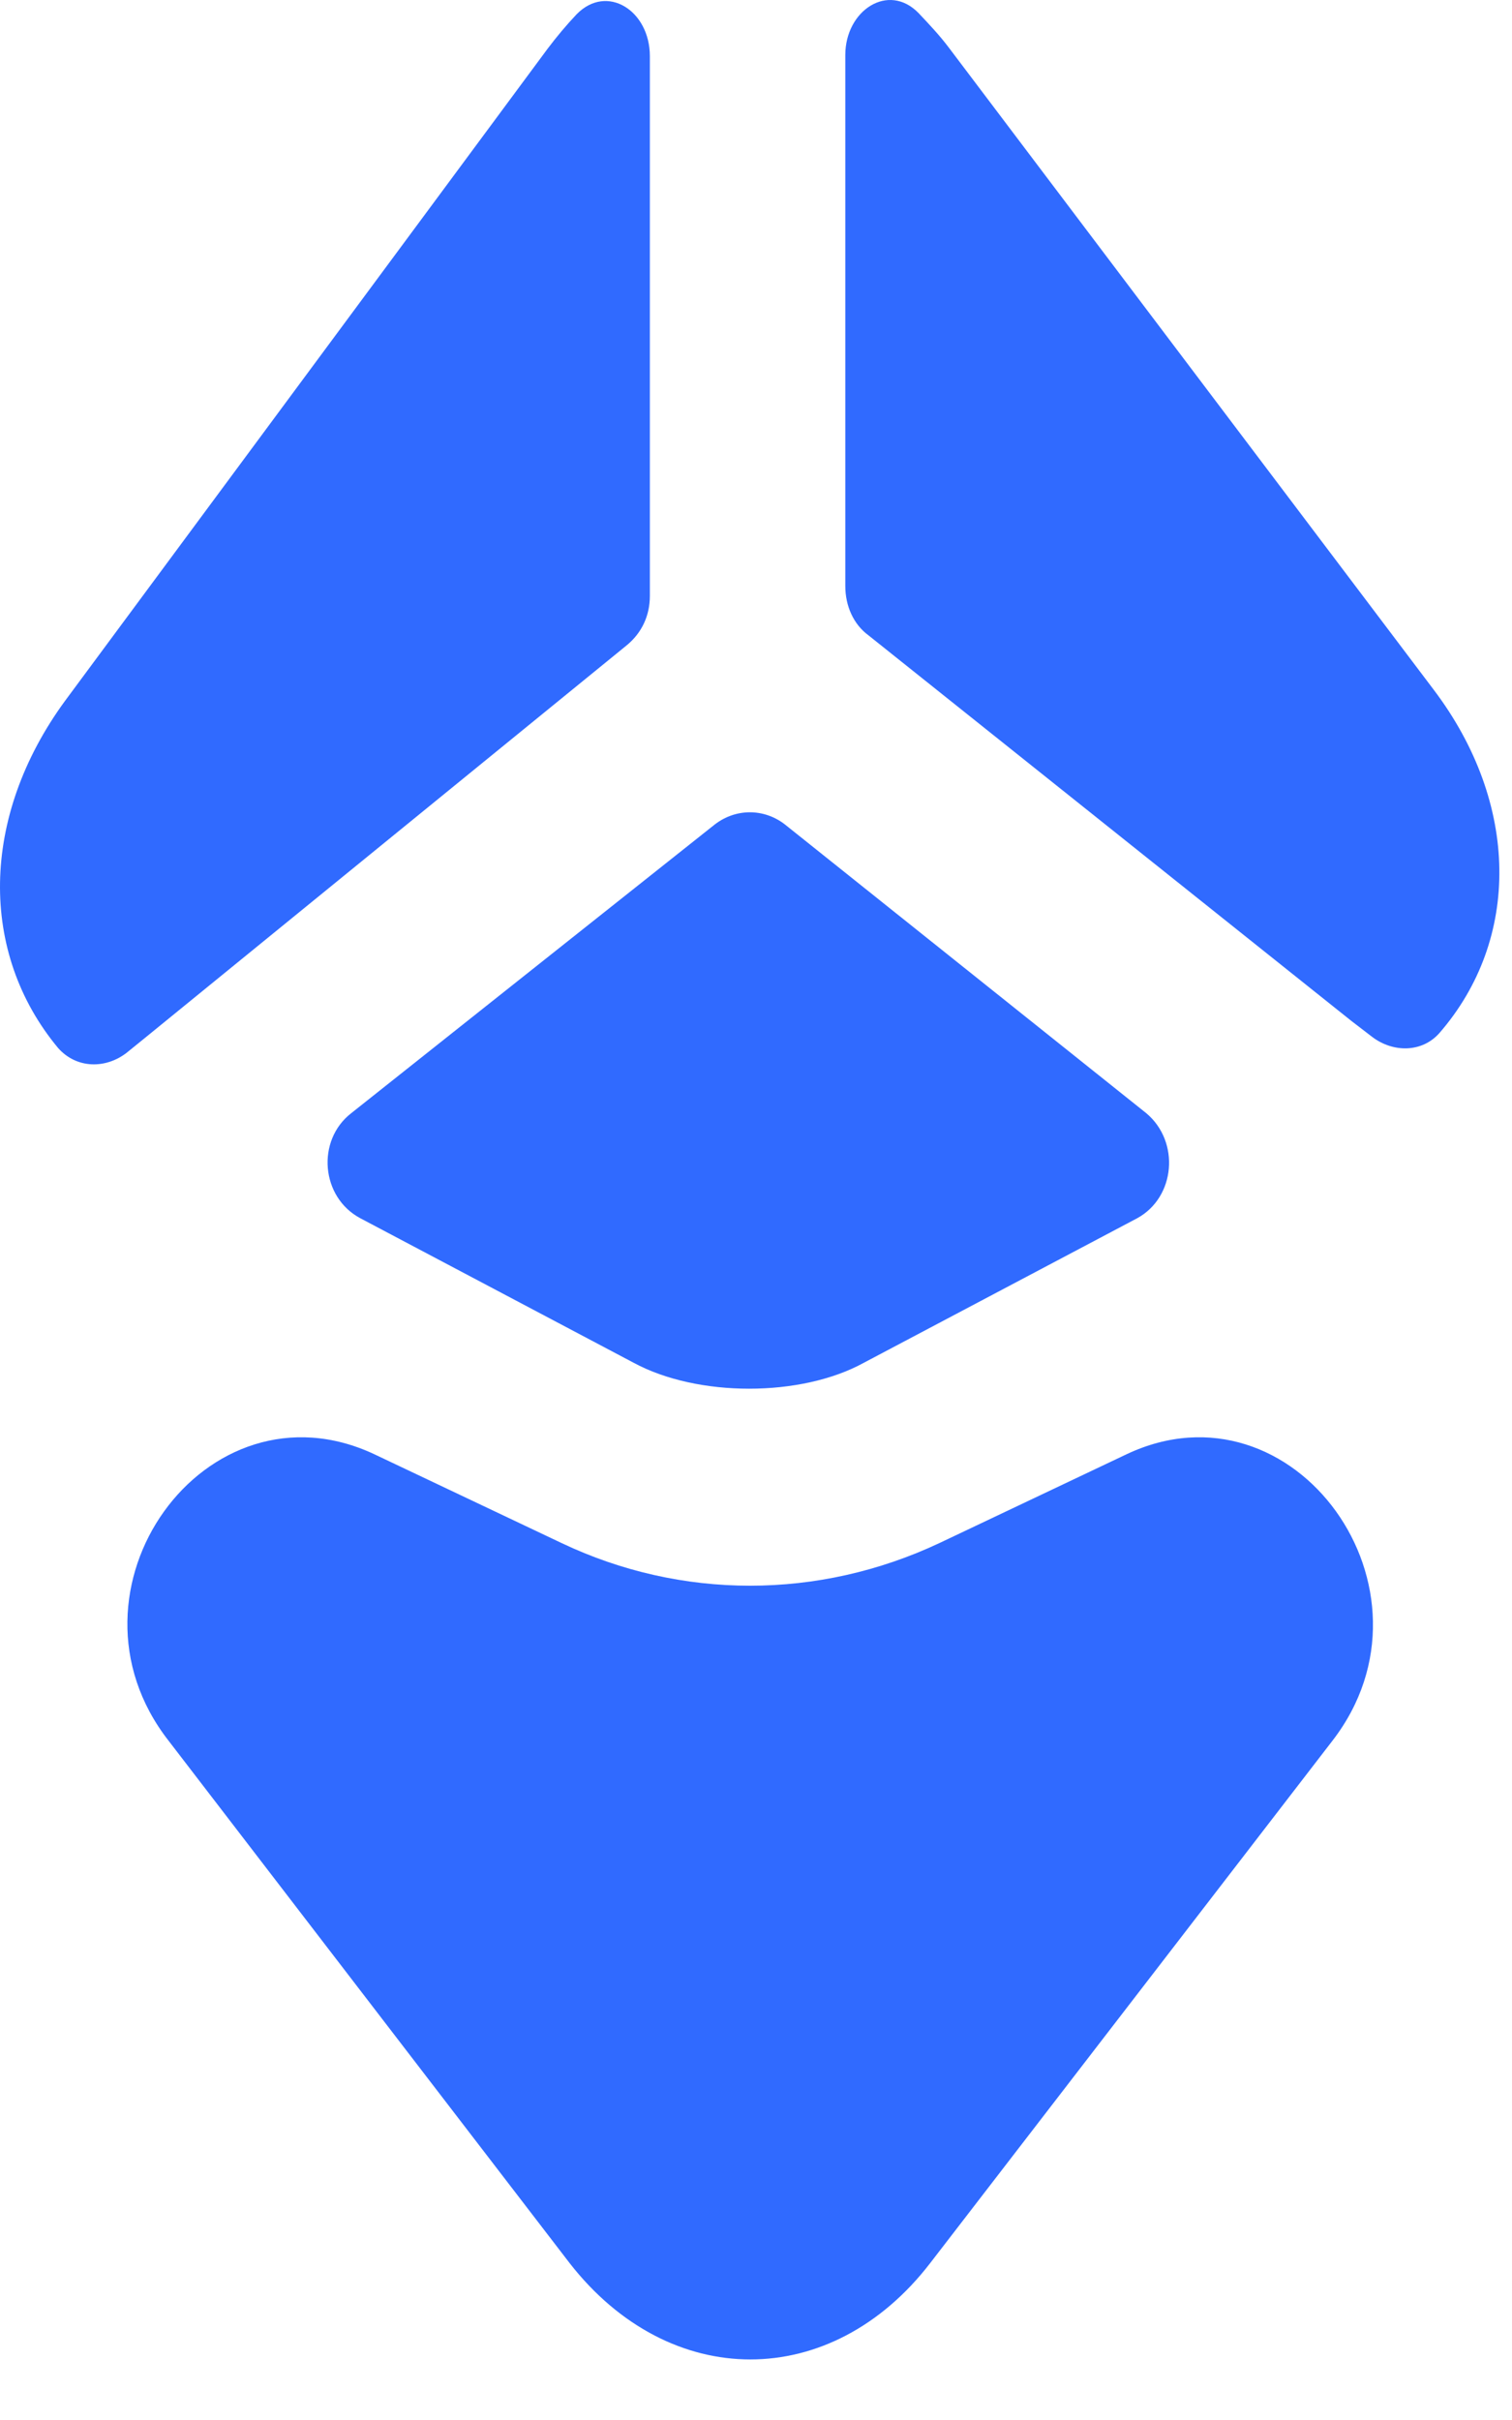 <svg width="15" height="24" viewBox="0 0 15 24" fill="none" xmlns="http://www.w3.org/2000/svg">
	<path d="M3.713 14.422L5.571 15.303C6.759 15.867 8.12 15.867 9.32 15.303L11.177 14.422C12.838 13.638 14.373 15.769 13.219 17.263L9.228 22.444C8.247 23.718 6.644 23.718 5.651 22.444L1.672 17.263C0.506 15.769 2.041 13.638 3.713 14.422Z" fill="#306AFF" />
	<path d="M3.483 11.041C3.137 11.311 3.183 11.874 3.575 12.082L6.286 13.515C6.92 13.858 7.947 13.858 8.57 13.515L11.281 12.082C11.662 11.874 11.708 11.323 11.373 11.041L7.785 8.175C7.578 8.016 7.301 8.016 7.093 8.175L3.483 11.041Z" fill="#306AFF" />
	<path d="M14.223 6.84L9.412 0.471C9.32 0.349 9.216 0.239 9.112 0.129C8.812 -0.178 8.386 0.104 8.386 0.545V5.812C8.386 6.008 8.466 6.191 8.616 6.301L13.404 10.123L13.611 10.282C13.819 10.441 14.107 10.441 14.28 10.245C15.088 9.314 15.076 7.967 14.223 6.84Z" fill="#306AFF" />
	<path d="M0.645 6.951L5.432 0.484C5.525 0.361 5.617 0.251 5.721 0.141C6.021 -0.165 6.447 0.104 6.447 0.557V5.91C6.447 6.106 6.367 6.277 6.217 6.4L1.452 10.282L1.256 10.441C1.049 10.601 0.76 10.601 0.576 10.393C-0.209 9.449 -0.197 8.102 0.645 6.951Z" fill="#306AFF" />
</svg>
